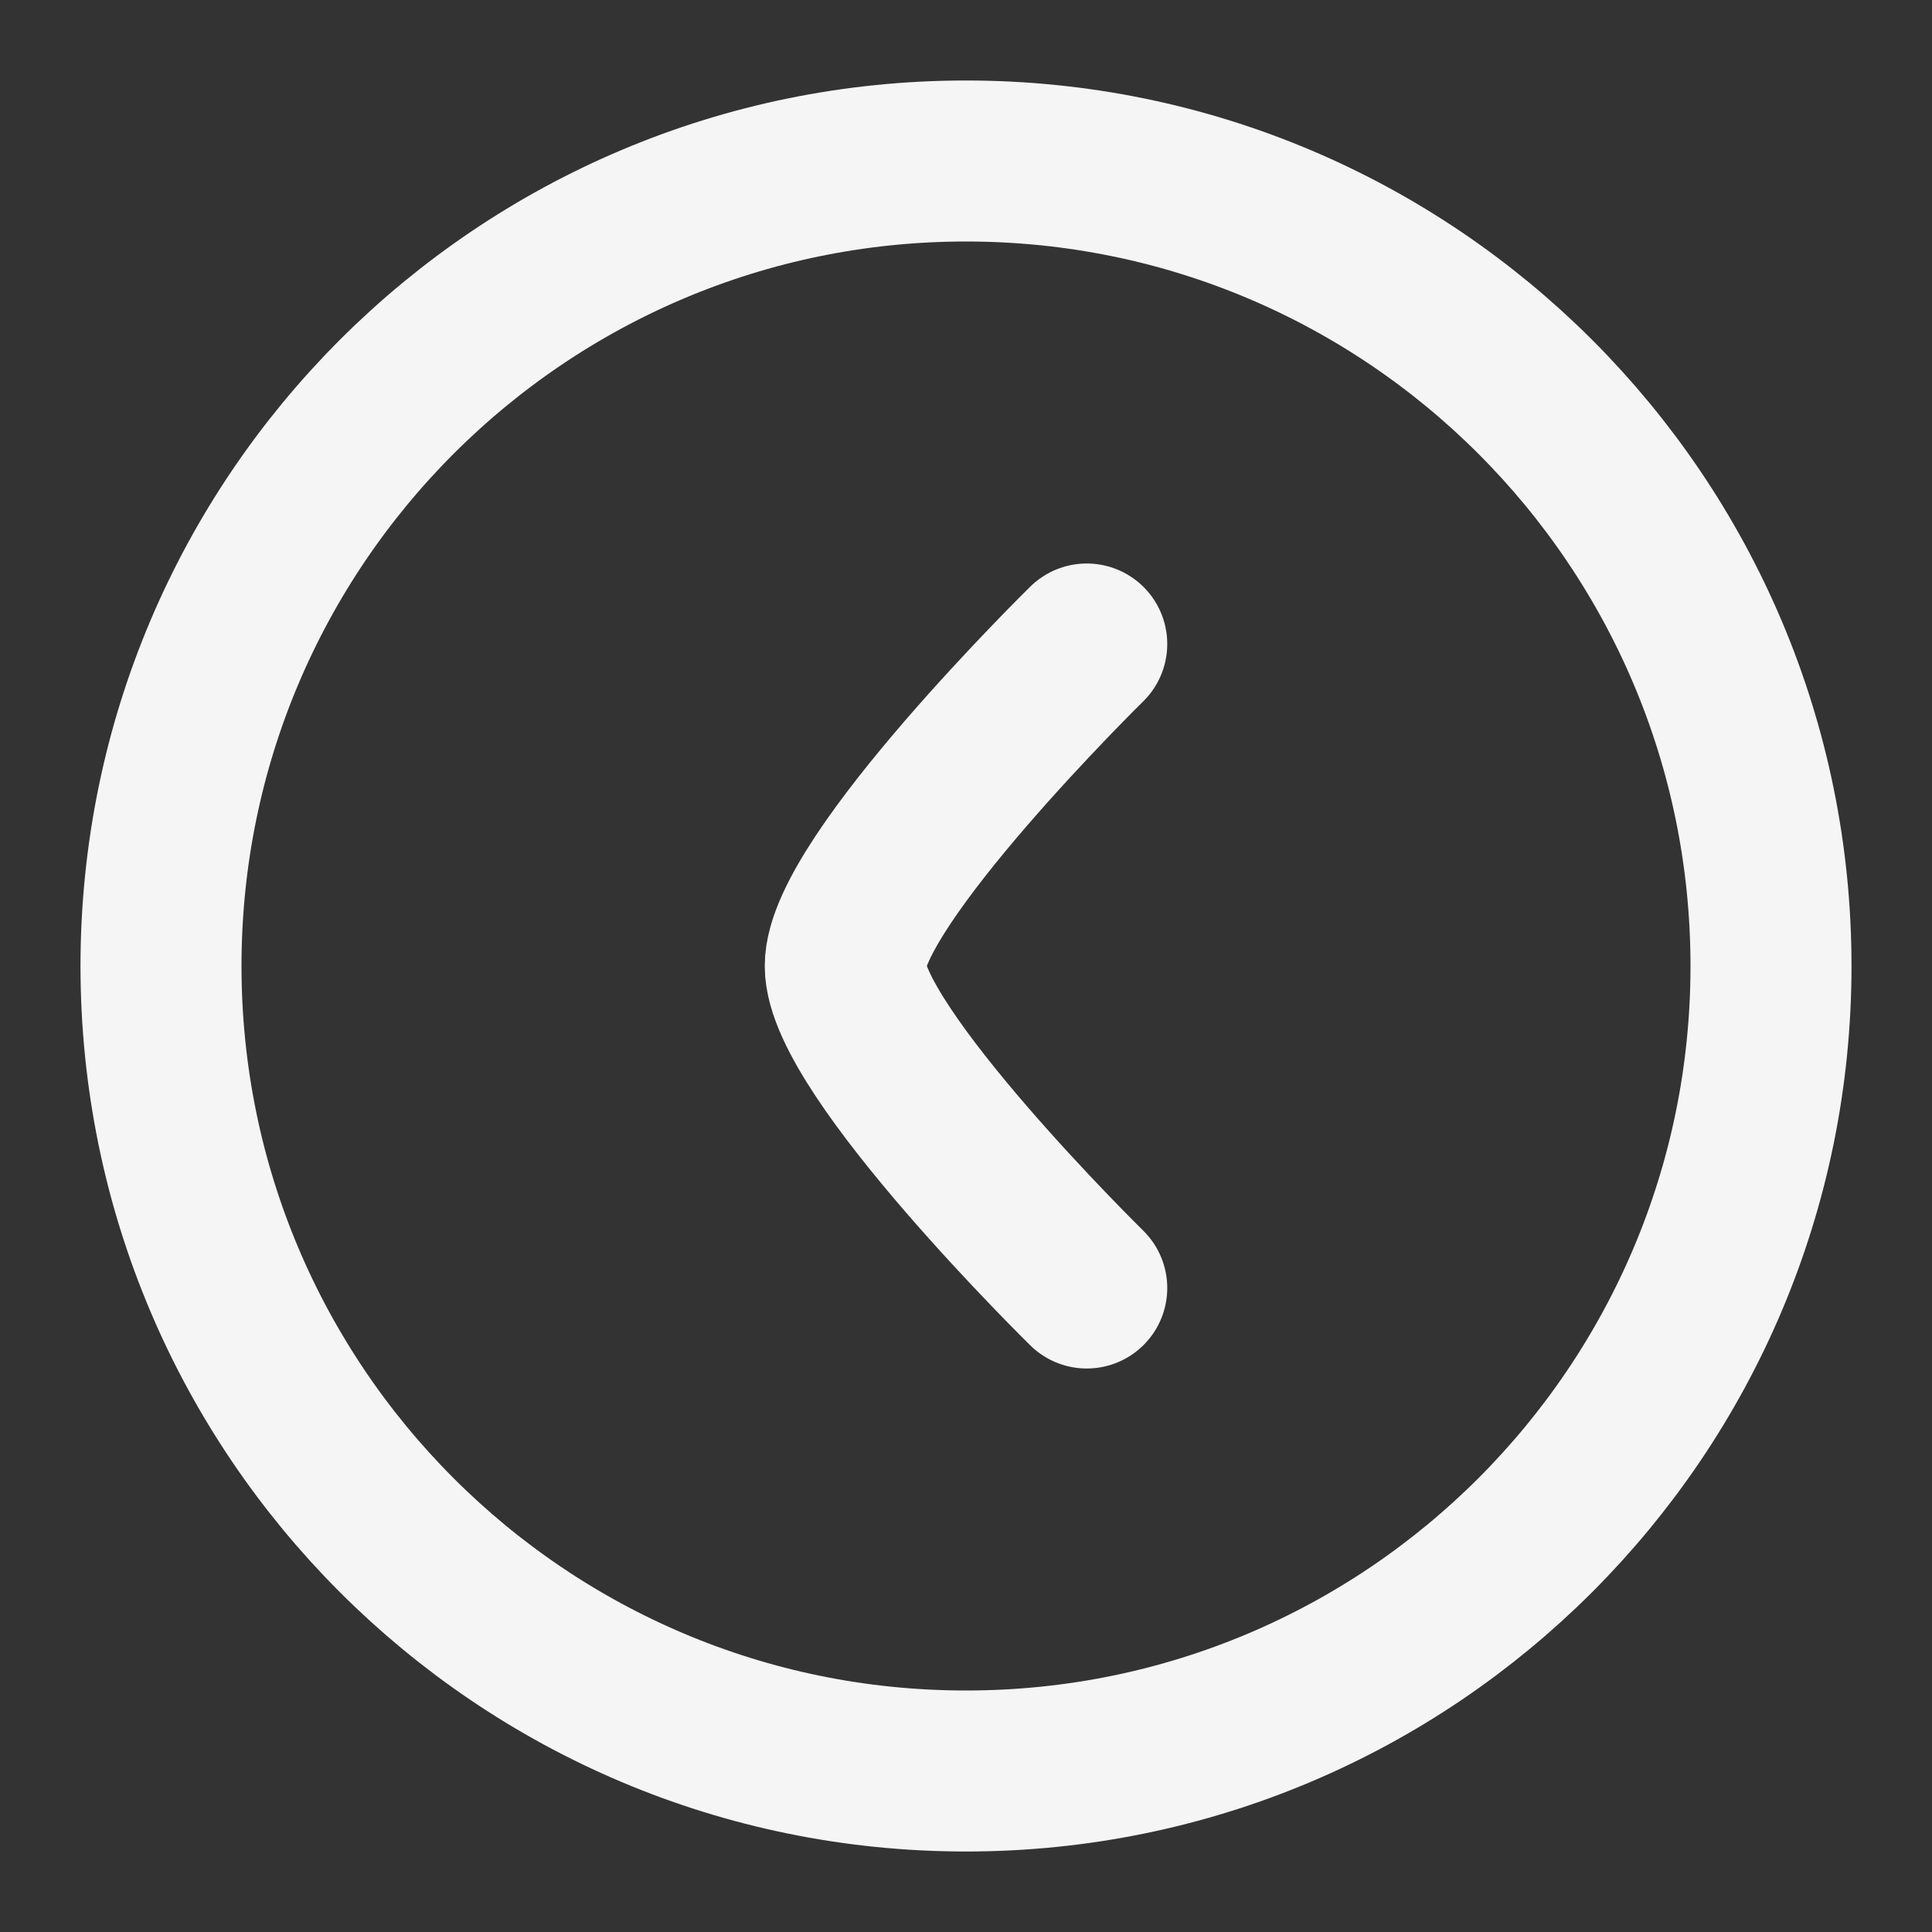 <svg width="24" height="24" viewBox="0 0 24 24" fill="none" xmlns="http://www.w3.org/2000/svg">
<rect x="0" y="0" width="24" height="24" fill="#333333" stroke="none"/>
<path d="M12 22C6.477 22 2 17.523 2 12C2 6.477 6.477 2 12 2C17.523 2 22 6.477 22 12C22 17.523 17.523 22 12 22Z" stroke="#F5F5F5" stroke-width="2"/>
<path d="M13.5 8C13.5 8 10.5 10.946 10.5 12C10.5 13.054 13.5 16 13.5 16" stroke="#F5F5F5" stroke-width="2" stroke-linecap="round" stroke-linejoin="round"/>
</svg>
